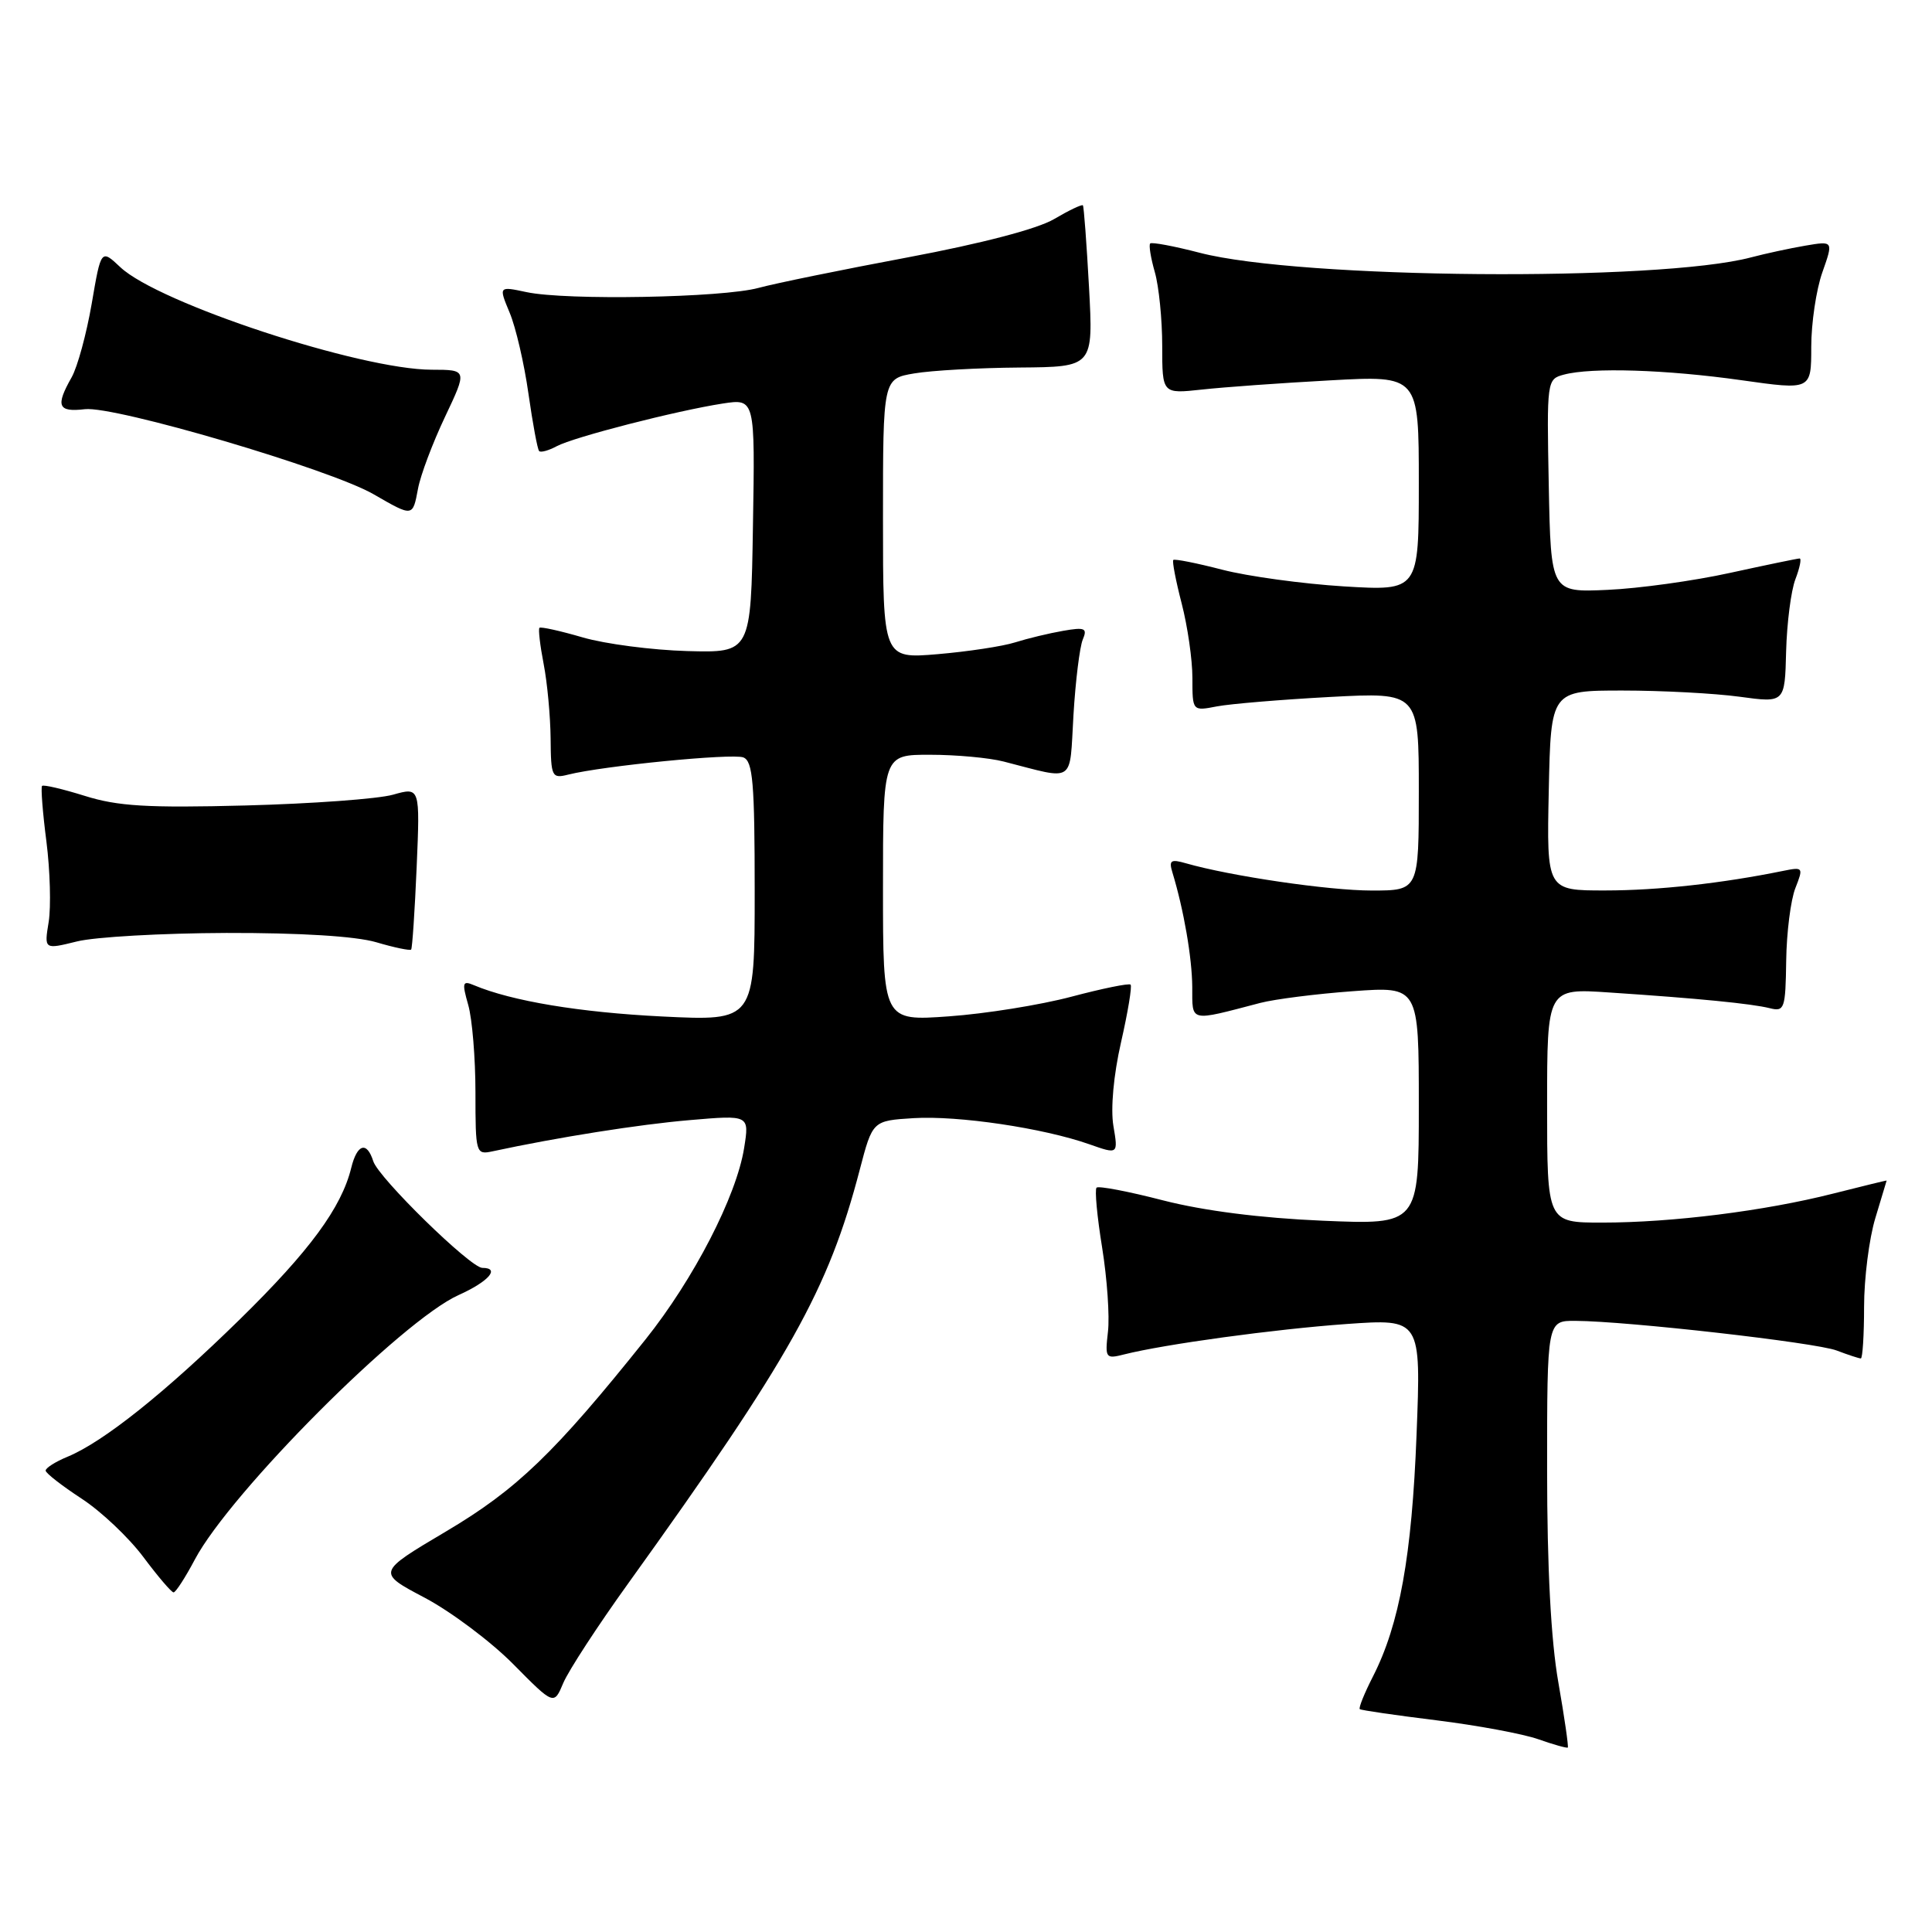 <?xml version="1.0" encoding="UTF-8" standalone="no"?>
<!DOCTYPE svg PUBLIC "-//W3C//DTD SVG 1.1//EN" "http://www.w3.org/Graphics/SVG/1.1/DTD/svg11.dtd" >
<svg xmlns="http://www.w3.org/2000/svg" xmlns:xlink="http://www.w3.org/1999/xlink" version="1.1" viewBox="0 0 256 256">
 <g >
 <path fill="currentColor"
d=" M 206.49 222.93 C 205.51 217.38 205.00 207.75 205.00 194.75 C 205.00 175.00 205.00 175.00 208.75 175.02 C 215.64 175.06 240.57 177.89 243.37 178.95 C 244.89 179.53 246.33 180.00 246.57 180.00 C 246.80 180.00 247.00 176.92 247.00 173.16 C 247.00 169.40 247.67 164.11 248.49 161.41 C 249.31 158.71 249.98 156.47 249.99 156.43 C 250.00 156.39 246.80 157.17 242.89 158.16 C 233.82 160.46 221.57 162.00 212.28 162.00 C 205.00 162.00 205.00 162.00 205.00 146.48 C 205.00 130.95 205.00 130.95 213.25 131.51 C 225.03 132.29 232.10 132.99 234.50 133.59 C 236.45 134.08 236.59 133.68 236.68 127.31 C 236.73 123.56 237.28 119.23 237.90 117.67 C 238.98 114.92 238.93 114.86 236.26 115.40 C 228.17 117.05 219.66 117.99 212.72 117.99 C 204.94 118.00 204.94 118.00 205.22 104.75 C 205.50 91.50 205.50 91.50 215.00 91.50 C 220.22 91.50 227.20 91.87 230.50 92.32 C 236.50 93.14 236.50 93.14 236.67 86.32 C 236.77 82.57 237.32 78.26 237.90 76.75 C 238.48 75.24 238.73 74.00 238.46 74.00 C 238.20 74.00 234.05 74.86 229.24 75.91 C 224.43 76.97 217.12 77.98 213.00 78.16 C 205.50 78.50 205.50 78.50 205.22 64.37 C 204.95 50.41 204.97 50.24 207.22 49.64 C 210.88 48.66 220.78 48.97 230.75 50.38 C 240.00 51.69 240.00 51.69 240.00 45.97 C 240.00 42.82 240.66 38.38 241.47 36.09 C 242.94 31.92 242.94 31.92 239.22 32.55 C 237.17 32.90 233.93 33.60 232.00 34.11 C 219.72 37.35 172.33 36.96 158.99 33.50 C 155.57 32.61 152.61 32.06 152.41 32.26 C 152.20 32.46 152.48 34.17 153.02 36.06 C 153.56 37.94 154.00 42.35 154.00 45.84 C 154.00 52.19 154.00 52.19 159.25 51.62 C 162.14 51.30 169.79 50.75 176.25 50.40 C 188.00 49.75 188.00 49.75 188.00 64.03 C 188.00 78.30 188.00 78.30 178.07 77.70 C 172.61 77.36 165.36 76.37 161.96 75.49 C 158.56 74.61 155.64 74.03 155.47 74.20 C 155.30 74.36 155.80 76.96 156.58 79.97 C 157.36 82.98 158.00 87.41 158.00 89.83 C 158.00 94.23 158.00 94.23 161.25 93.60 C 163.04 93.26 169.79 92.70 176.25 92.35 C 188.00 91.73 188.00 91.73 188.00 104.86 C 188.00 118.00 188.00 118.00 181.75 118.00 C 176.07 118.00 163.07 116.09 157.14 114.39 C 155.14 113.81 154.86 114.00 155.35 115.60 C 156.86 120.56 157.95 126.90 157.98 130.77 C 158.00 135.50 157.48 135.38 167.00 132.89 C 168.93 132.39 174.44 131.69 179.25 131.34 C 188.00 130.70 188.00 130.70 188.00 146.49 C 188.00 162.29 188.00 162.29 175.25 161.75 C 167.04 161.40 159.52 160.44 154.13 159.06 C 149.53 157.87 145.56 157.11 145.30 157.37 C 145.04 157.63 145.37 161.20 146.04 165.32 C 146.70 169.43 147.05 174.45 146.81 176.46 C 146.41 179.96 146.50 180.09 148.94 179.47 C 154.33 178.11 168.91 176.12 178.40 175.44 C 188.30 174.74 188.30 174.74 187.70 190.12 C 187.08 206.16 185.44 215.25 181.93 222.13 C 180.79 224.36 180.00 226.32 180.18 226.47 C 180.36 226.62 184.93 227.28 190.34 227.95 C 195.75 228.62 201.83 229.75 203.84 230.46 C 205.85 231.17 207.61 231.66 207.74 231.56 C 207.86 231.45 207.30 227.57 206.49 222.93 Z  M 83.27 209.77 C 104.74 179.88 109.76 170.92 113.92 155.00 C 115.62 148.50 115.62 148.50 121.06 148.16 C 126.97 147.80 138.23 149.47 144.34 151.62 C 148.17 152.97 148.17 152.97 147.53 149.18 C 147.15 146.91 147.55 142.46 148.54 138.12 C 149.45 134.13 150.02 130.69 149.81 130.47 C 149.60 130.26 146.07 130.98 141.96 132.07 C 137.86 133.16 130.56 134.33 125.75 134.67 C 117.00 135.30 117.00 135.30 117.00 117.65 C 117.00 100.00 117.00 100.00 123.25 100.01 C 126.69 100.01 131.07 100.41 133.00 100.91 C 142.61 103.37 141.69 103.98 142.24 94.74 C 142.51 90.21 143.07 85.71 143.47 84.75 C 144.11 83.24 143.77 83.08 140.86 83.59 C 139.01 83.91 136.15 84.60 134.50 85.12 C 132.86 85.64 128.24 86.34 124.25 86.68 C 117.00 87.29 117.00 87.29 117.00 68.73 C 117.00 50.18 117.00 50.18 121.14 49.48 C 123.42 49.09 129.69 48.74 135.08 48.70 C 144.87 48.62 144.87 48.62 144.30 38.06 C 143.98 32.25 143.62 27.37 143.49 27.21 C 143.36 27.05 141.64 27.87 139.67 29.03 C 137.47 30.33 130.05 32.27 120.30 34.10 C 111.61 35.73 102.70 37.55 100.50 38.15 C 95.74 39.45 75.06 39.83 69.78 38.71 C 66.07 37.92 66.07 37.92 67.53 41.43 C 68.34 43.35 69.46 48.18 70.02 52.15 C 70.59 56.13 71.22 59.56 71.44 59.77 C 71.65 59.99 72.70 59.70 73.76 59.13 C 76.03 57.91 89.64 54.42 95.77 53.47 C 100.05 52.82 100.05 52.82 99.77 69.66 C 99.50 86.50 99.50 86.50 91.07 86.27 C 86.43 86.14 80.19 85.33 77.21 84.46 C 74.23 83.59 71.65 83.02 71.48 83.19 C 71.31 83.36 71.56 85.53 72.04 88.00 C 72.52 90.47 72.93 94.91 72.96 97.86 C 73.00 102.93 73.12 103.19 75.29 102.64 C 79.91 101.48 97.03 99.80 98.49 100.36 C 99.76 100.84 100.00 103.73 100.00 118.11 C 100.00 135.29 100.00 135.29 87.75 134.69 C 76.83 134.15 67.80 132.65 62.79 130.54 C 61.28 129.90 61.20 130.20 62.04 133.15 C 62.57 134.99 63.00 140.21 63.00 144.76 C 63.00 152.82 63.06 153.03 65.25 152.56 C 73.89 150.70 84.68 148.99 91.40 148.42 C 99.30 147.74 99.30 147.74 98.60 152.12 C 97.58 158.52 91.92 169.49 85.52 177.50 C 73.49 192.54 68.48 197.37 59.09 202.93 C 49.93 208.36 49.93 208.36 56.28 211.71 C 59.77 213.56 65.05 217.52 68.01 220.51 C 73.40 225.96 73.40 225.96 74.64 223.00 C 75.33 221.37 79.21 215.41 83.27 209.77 Z  M 25.82 206.64 C 30.53 197.76 53.25 174.97 60.77 171.60 C 64.75 169.81 66.33 168.00 63.91 168.00 C 62.35 168.00 50.16 156.08 49.46 153.87 C 48.61 151.18 47.32 151.57 46.54 154.75 C 45.24 160.03 41.03 165.75 31.80 174.80 C 21.81 184.59 13.71 191.05 8.96 193.02 C 7.33 193.69 6.02 194.53 6.05 194.87 C 6.08 195.22 8.22 196.88 10.80 198.57 C 13.39 200.25 17.07 203.74 19.00 206.32 C 20.92 208.89 22.72 211.00 23.00 211.00 C 23.28 211.00 24.55 209.04 25.82 206.64 Z  M 30.00 123.62 C 39.77 123.60 47.11 124.05 49.85 124.85 C 52.24 125.56 54.33 125.99 54.48 125.82 C 54.63 125.64 54.96 120.73 55.21 114.89 C 55.66 104.29 55.66 104.29 52.08 105.30 C 50.11 105.86 41.32 106.50 32.54 106.73 C 19.53 107.07 15.60 106.83 11.24 105.46 C 8.29 104.54 5.75 103.94 5.57 104.14 C 5.40 104.34 5.65 107.65 6.15 111.50 C 6.64 115.35 6.77 120.15 6.45 122.16 C 5.85 125.82 5.85 125.82 10.18 124.75 C 12.55 124.15 21.47 123.65 30.00 123.62 Z  M 55.39 64.75 C 55.72 62.96 57.33 58.69 58.96 55.25 C 61.92 49.00 61.92 49.00 57.21 48.99 C 47.75 48.98 21.00 40.17 15.95 35.41 C 13.39 33.00 13.39 33.00 12.15 40.25 C 11.46 44.24 10.27 48.62 9.49 50.00 C 7.33 53.81 7.67 54.64 11.25 54.22 C 15.21 53.76 43.76 62.17 49.50 65.49 C 54.74 68.51 54.68 68.52 55.39 64.75 Z "/>
</g>
</svg>